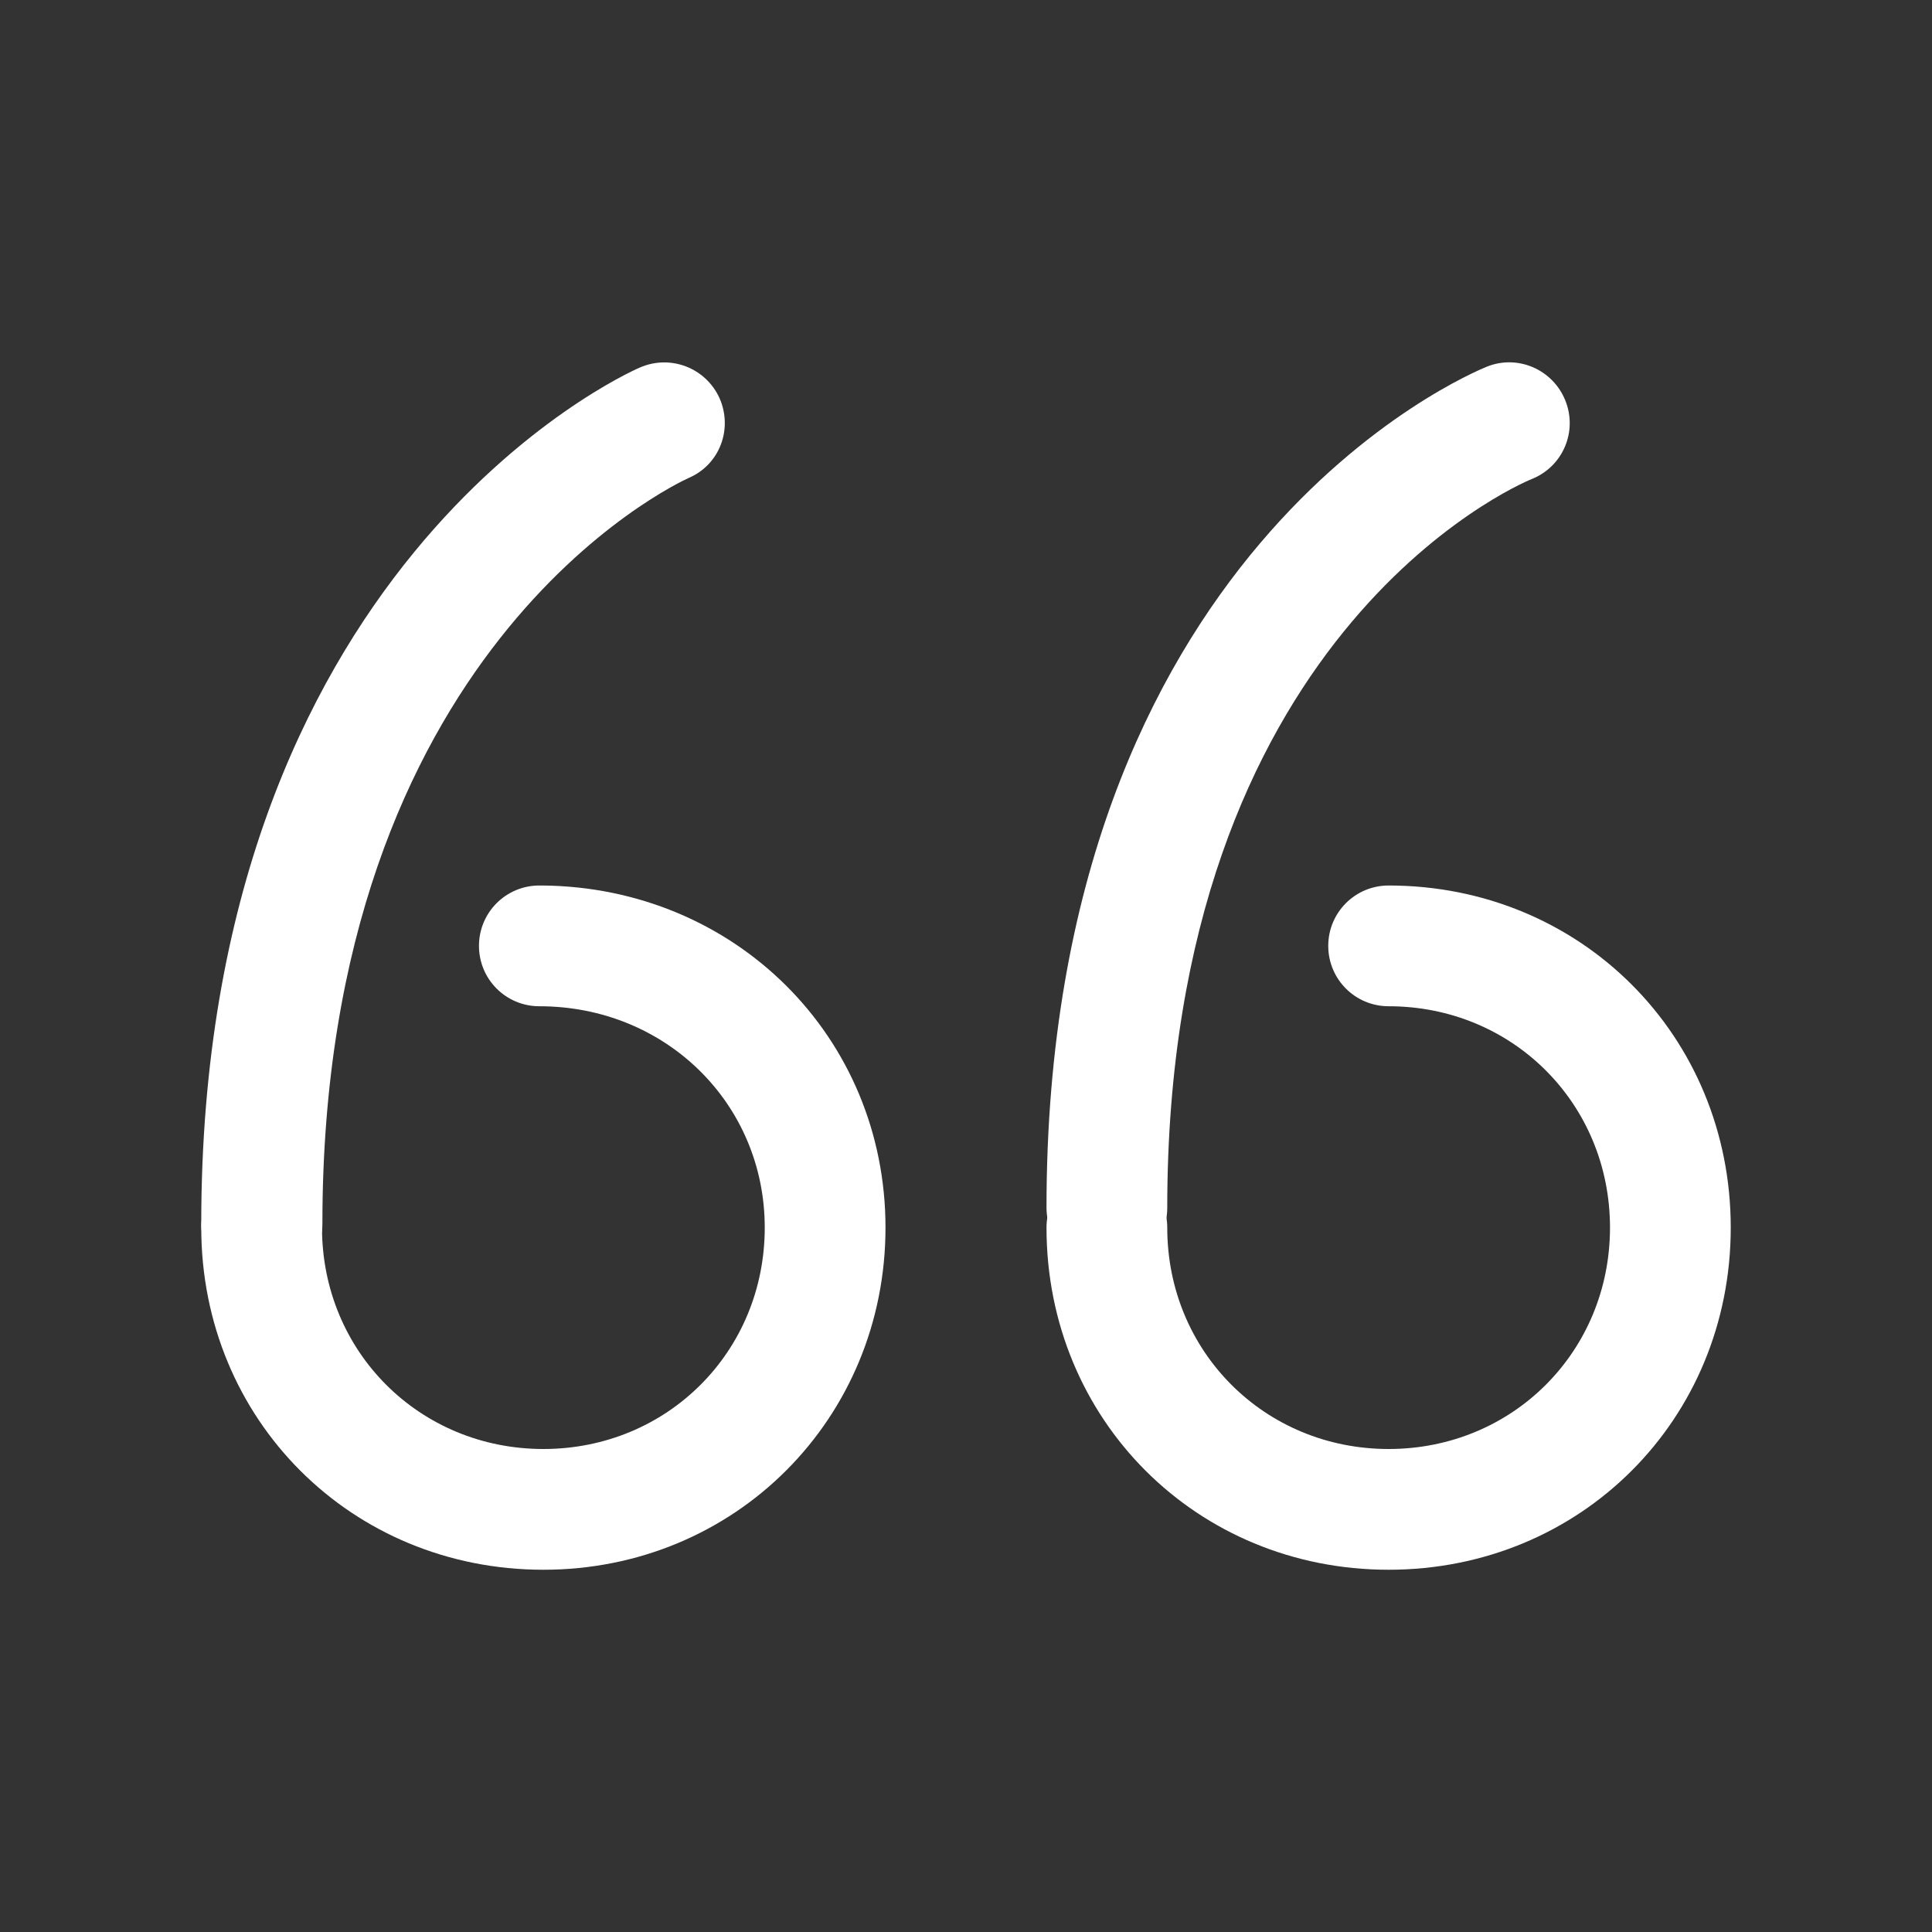<?xml version="1.0" encoding="UTF-8"?>
<svg id="Layer_1" data-name="Layer 1" xmlns="http://www.w3.org/2000/svg" viewBox="0 0 48 48">
  <rect x="0" y="0" width="48" height="48" fill="#333333" stroke="none"/>
  <defs>
    <style>
      .cls-1 {
        fill: #fff;
        stroke-width: 0px;
      }
    </style>
  </defs>
  <path class="cls-1" d="M34.5,39c-4.77,0-8.5-3.73-8.5-8.5,0-.83.67-1.5,1.5-1.5s1.5.67,1.5,1.5c0,3.08,2.42,5.5,5.5,5.5s5.5-2.42,5.5-5.5-2.42-5.5-5.5-5.5c-.83,0-1.5-.67-1.5-1.5s.67-1.5,1.5-1.5c4.77,0,8.5,3.73,8.5,8.5s-3.73,8.5-8.5,8.5Z"/>
  <path class="cls-1" d="M27.5,31.5c-.83,0-1.5-.67-1.5-1.5,0-16.33,10.5-20.71,10.94-20.89.77-.31,1.64.07,1.95.84.31.77-.06,1.64-.83,1.95-.4.16-9.06,3.93-9.06,18.11,0,.83-.67,1.5-1.5,1.5Z"/>
  <path class="cls-1" d="M13.5,39c-4.77,0-8.5-3.73-8.5-8.5,0-.83.67-1.5,1.5-1.5s1.5.67,1.5,1.5c0,3.08,2.42,5.5,5.5,5.5s5.5-2.42,5.5-5.5-2.46-5.5-5.6-5.5c-.83,0-1.5-.67-1.5-1.5s.67-1.5,1.5-1.5h.04s.02,0,.03,0c4.79.04,8.53,3.76,8.53,8.5s-3.73,8.5-8.5,8.5Z"/>
  <path class="cls-1" d="M6.5,31.9c-.83,0-1.5-.67-1.5-1.5,0-16.29,10.45-21.08,10.9-21.27.76-.33,1.64.01,1.98.77.33.76,0,1.64-.76,1.97-.38.17-9.11,4.29-9.11,18.53,0,.83-.67,1.5-1.5,1.5Z"/>
</svg>
